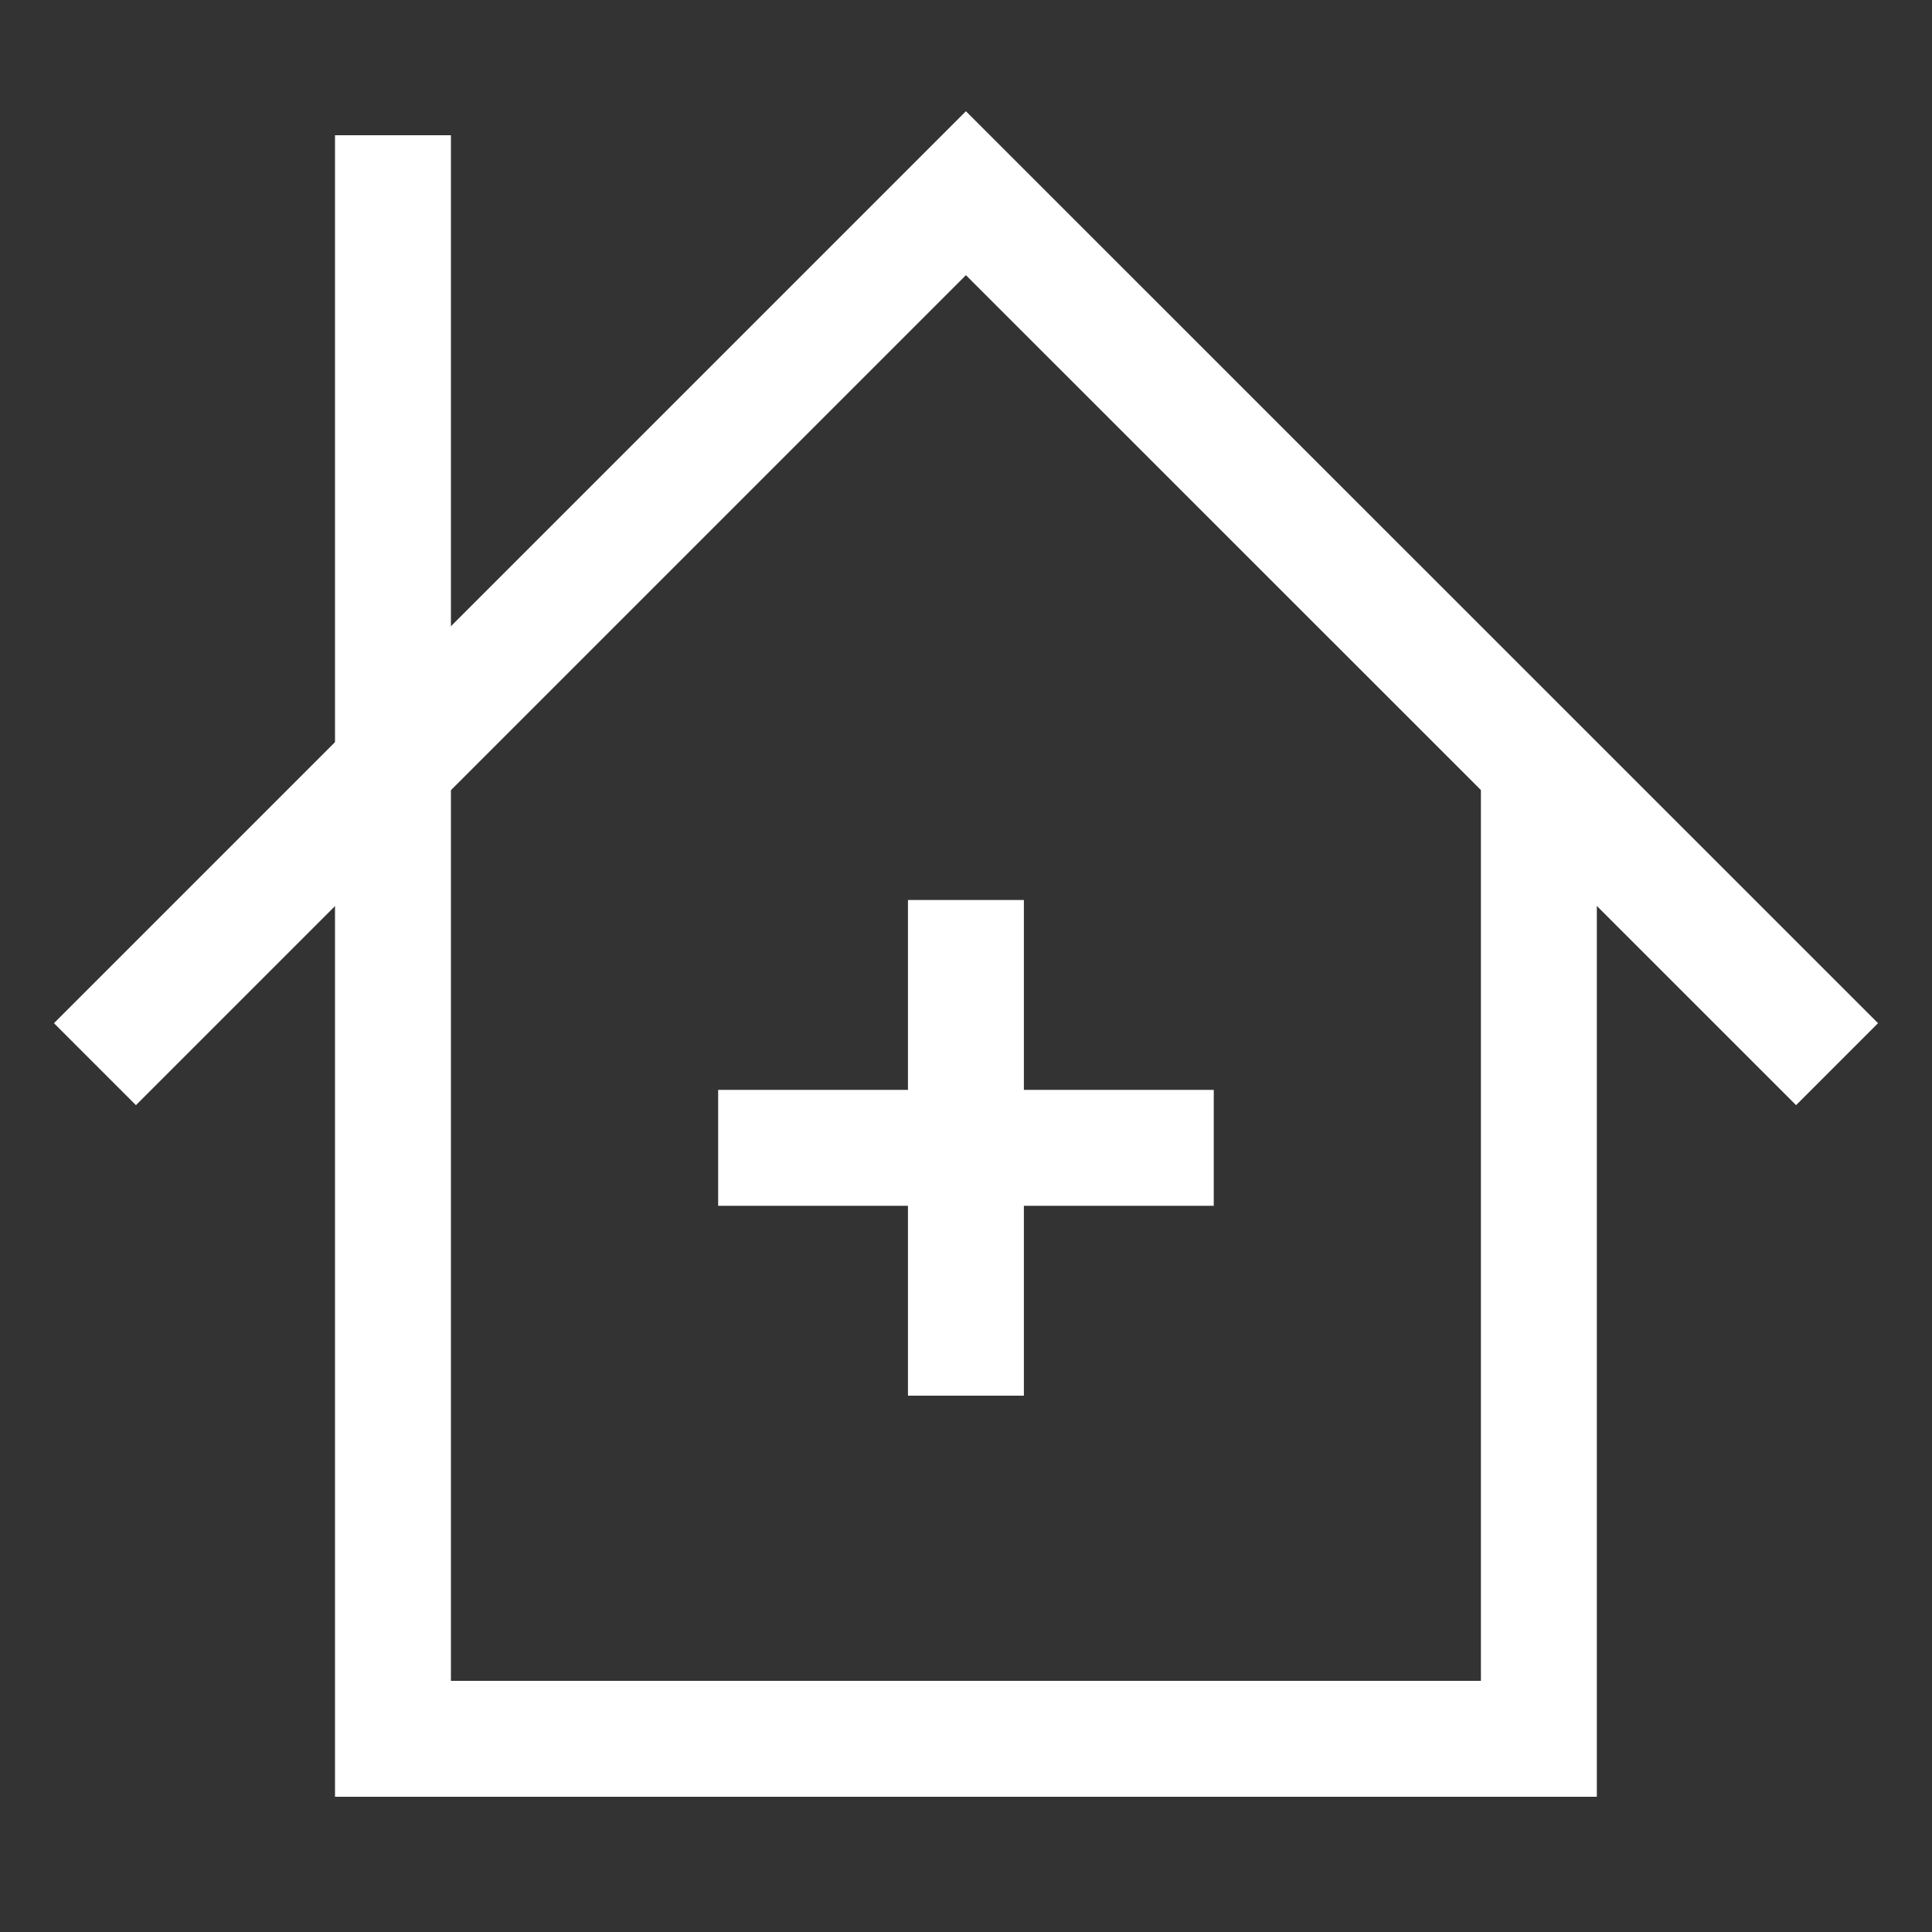 <?xml version="1.0" encoding="utf-8"?>
<!-- Generator: Adobe Illustrator 15.1.0, SVG Export Plug-In  -->
<!DOCTYPE svg PUBLIC "-//W3C//DTD SVG 1.1//EN" "http://www.w3.org/Graphics/SVG/1.1/DTD/svg11.dtd">
<svg version="1.1"
	 xmlns="http://www.w3.org/2000/svg" xmlns:xlink="http://www.w3.org/1999/xlink" xmlns:a="http://ns.adobe.com/AdobeSVGViewerExtensions/3.0/"
	 x="0px" y="0px" width="25px" height="25px" viewBox="-0.698 -1.439 25 25"
	 overflow="visible" enable-background="new -0.698 -1.439 25 25" xml:space="preserve">
<rect x="-0.698" y="-1.439" width="25" height="25" fill="#333333" stroke="none"/>
<defs>
</defs>
<polyline fill="none" stroke="#FFFFFF" stroke-width="1.5" stroke-linecap="square" stroke-miterlimit="10" points="4.387,1.061 
	4.387,21.061 19.215,21.061 19.215,9.159 "/>
<line fill="none" stroke="#FFFFFF" stroke-width="1.5" stroke-linecap="square" stroke-miterlimit="10" x1="9.345" y1="13.414" x2="14.258" y2="13.414"/>
<line fill="none" stroke="#FFFFFF" stroke-width="1.5" stroke-linecap="square" stroke-miterlimit="10" x1="11.801" y1="10.957" x2="11.801" y2="15.871"/>
<polyline fill="none" stroke="#FFFFFF" stroke-width="1.5" stroke-linecap="square" stroke-miterlimit="10" points="1.061,11.801 
	11.801,1.061 22.543,11.801 "/>
</svg>
